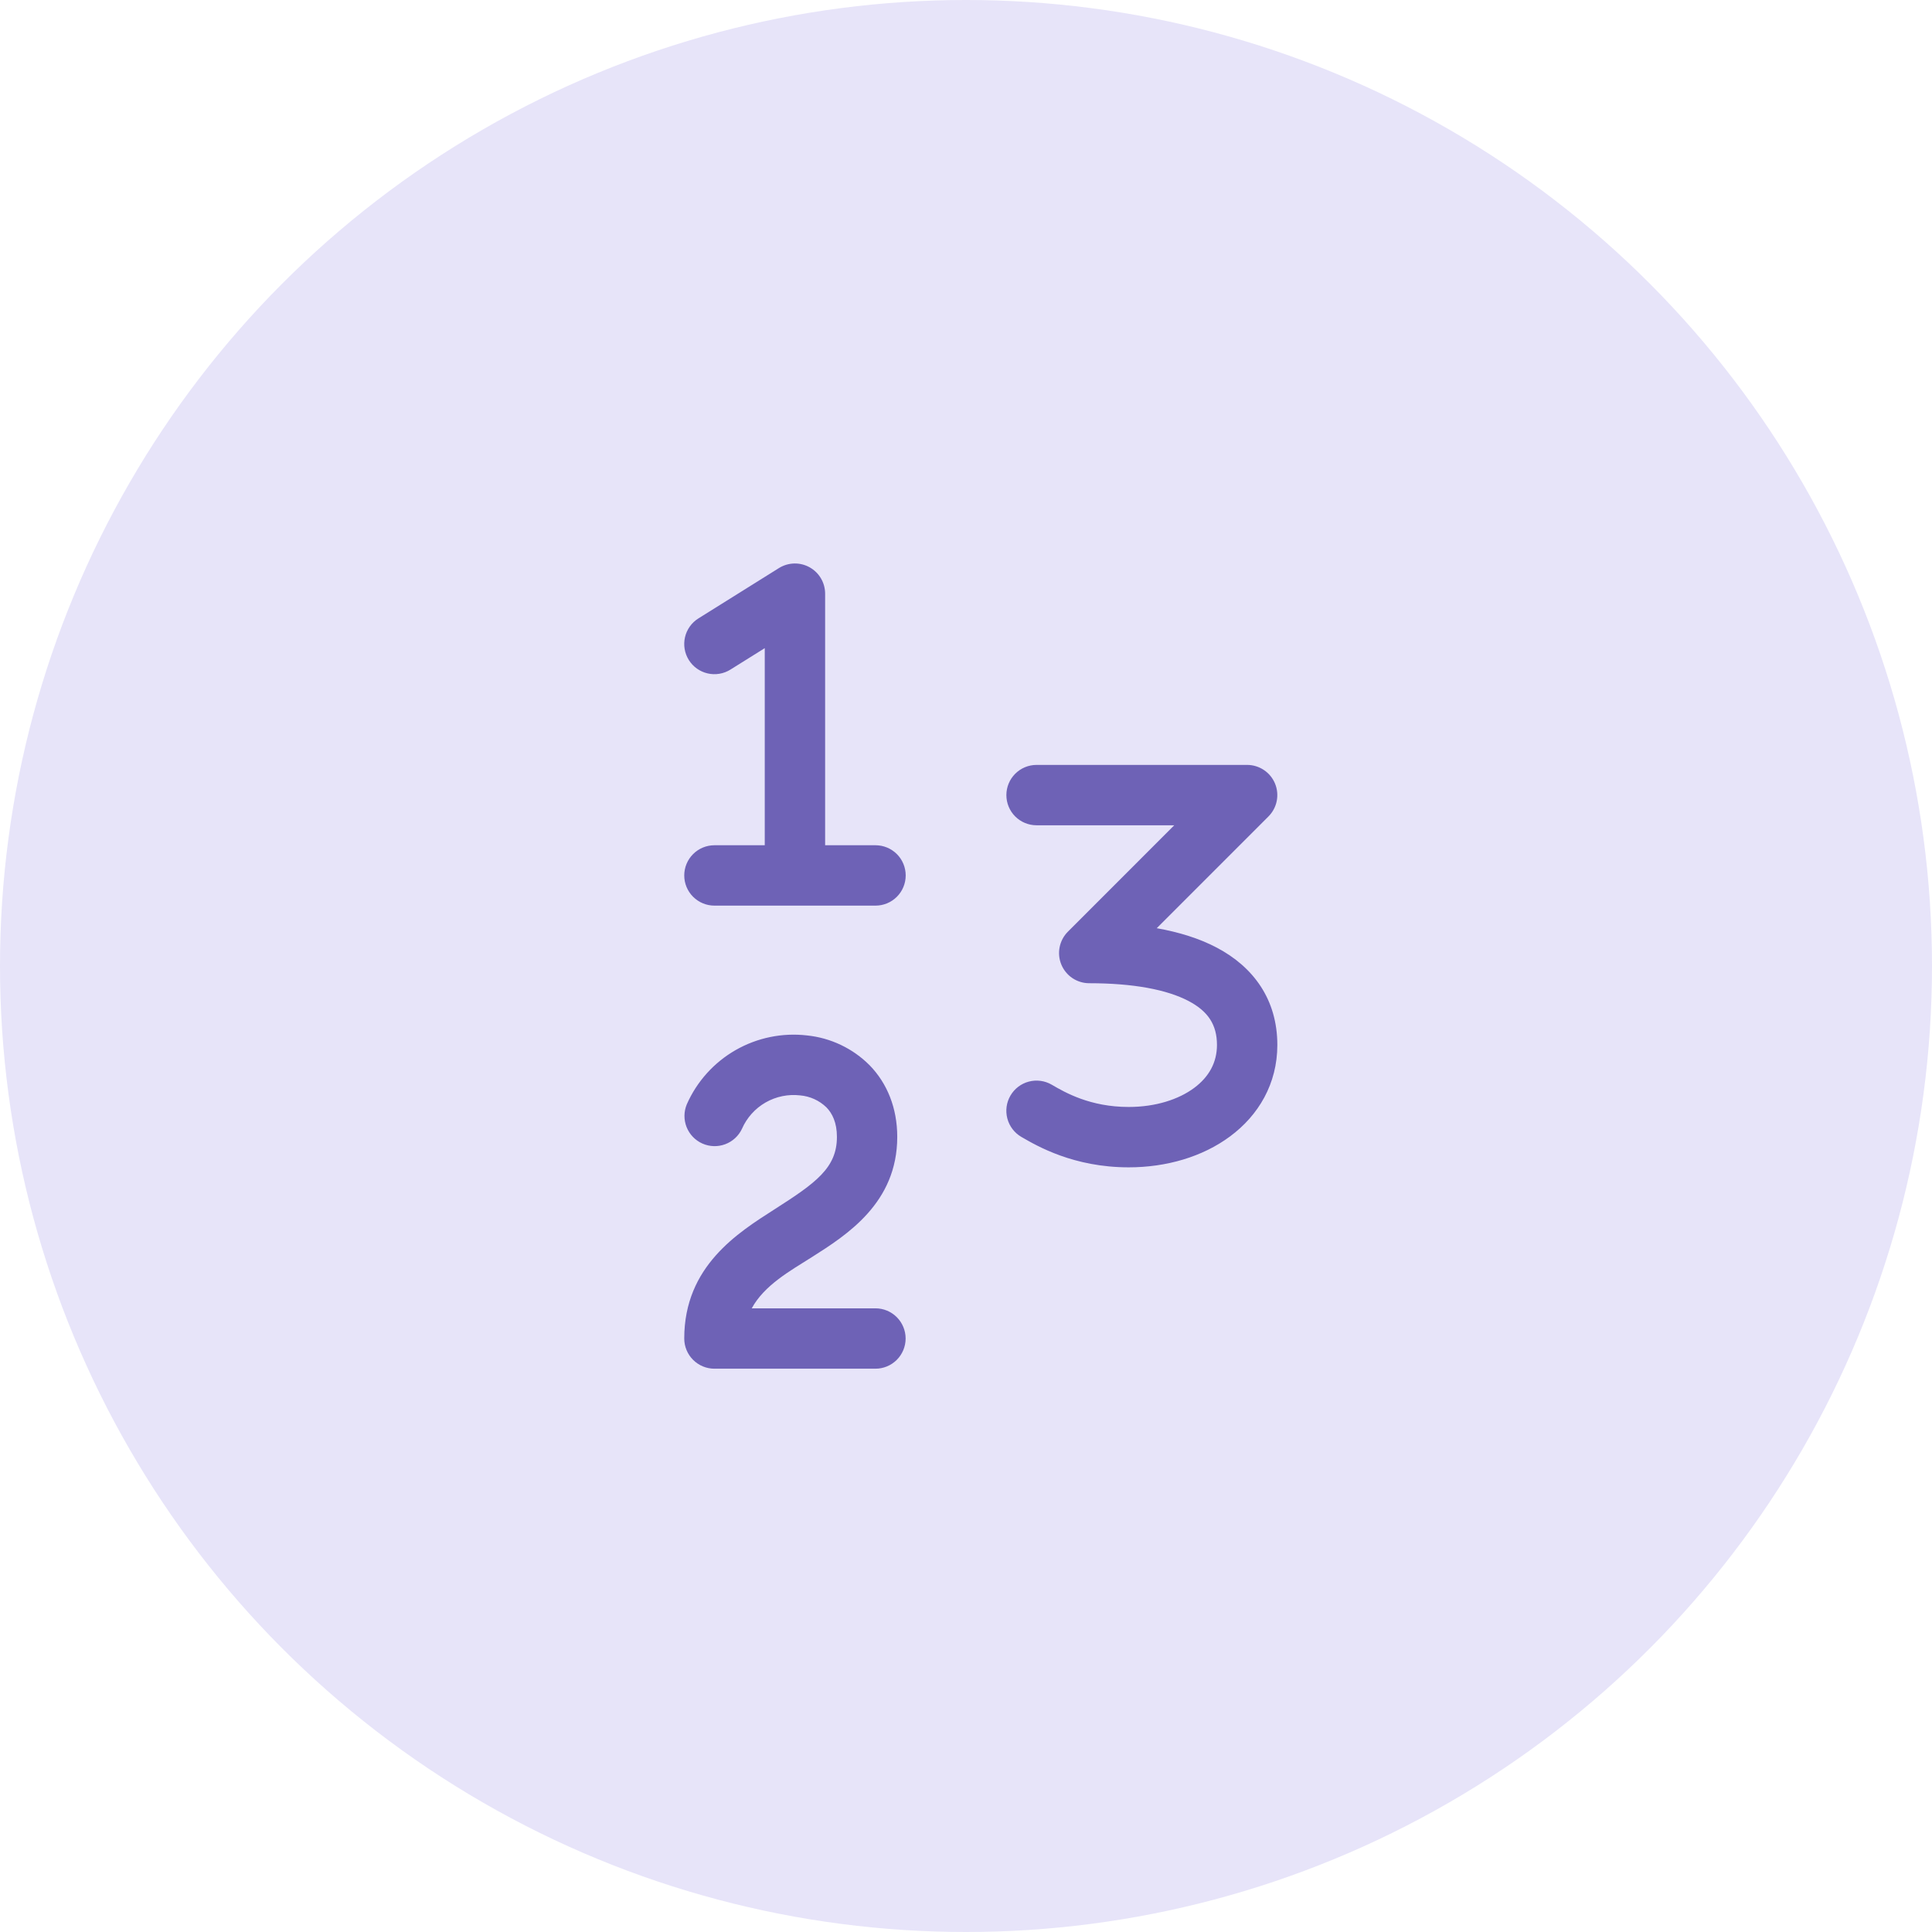 <svg width="128" height="128" viewBox="0 0 128 128" fill="none" xmlns="http://www.w3.org/2000/svg">
<circle cx="64" cy="64" r="64" fill="#E7E4F9"/>
<path fill-rule="evenodd" clip-rule="evenodd" d="M53.637 37.584C53.949 37.757 54.209 38.011 54.39 38.318C54.571 38.626 54.667 38.976 54.667 39.333V56H58.005C58.536 56 59.044 56.211 59.42 56.586C59.795 56.961 60.005 57.47 60.005 58C60.005 58.53 59.795 59.039 59.42 59.414C59.044 59.789 58.536 60 58.005 60H47.333C46.803 60 46.294 59.789 45.919 59.414C45.544 59.039 45.333 58.53 45.333 58C45.333 57.47 45.544 56.961 45.919 56.586C46.294 56.211 46.803 56 47.333 56H50.667V42.941L48.392 44.363C47.942 44.644 47.399 44.735 46.882 44.615C46.365 44.496 45.917 44.176 45.636 43.727C45.355 43.277 45.264 42.734 45.383 42.217C45.502 41.7 45.822 41.252 46.272 40.971L51.605 37.637C51.908 37.448 52.257 37.343 52.614 37.333C52.971 37.324 53.325 37.41 53.637 37.584V37.584ZM66.675 52.677C66.675 52.147 66.885 51.638 67.26 51.263C67.636 50.888 68.144 50.677 68.675 50.677H82.627C83.022 50.678 83.408 50.795 83.737 51.015C84.066 51.235 84.322 51.547 84.473 51.912C84.624 52.277 84.664 52.679 84.587 53.067C84.51 53.455 84.319 53.811 84.04 54.091L76.637 61.496C78.104 61.755 79.456 62.171 80.616 62.784C83.029 64.056 84.627 66.208 84.627 69.232C84.627 71.808 83.371 73.899 81.501 75.285C79.669 76.648 77.269 77.339 74.779 77.339C71.133 77.339 68.715 75.931 67.667 75.323C67.208 75.056 66.874 74.617 66.739 74.104C66.603 73.591 66.677 73.045 66.944 72.587C67.211 72.128 67.649 71.794 68.162 71.659C68.675 71.523 69.221 71.597 69.68 71.864C70.563 72.379 72.221 73.339 74.779 73.339C76.573 73.339 78.093 72.837 79.117 72.077C80.104 71.344 80.627 70.384 80.627 69.232C80.627 67.899 80.043 67.003 78.752 66.323C77.317 65.565 75.085 65.141 72.163 65.141C71.767 65.141 71.381 65.023 71.052 64.804C70.724 64.584 70.468 64.272 70.317 63.907C70.165 63.541 70.126 63.139 70.203 62.752C70.28 62.364 70.47 62.008 70.749 61.728L77.797 54.677H68.675C68.144 54.677 67.636 54.467 67.26 54.092C66.885 53.717 66.675 53.208 66.675 52.677V52.677ZM53.013 72.573C52.218 72.48 51.414 72.645 50.72 73.043C50.026 73.442 49.478 74.053 49.157 74.787C48.935 75.26 48.535 75.627 48.045 75.809C47.554 75.992 47.012 75.975 46.534 75.762C46.056 75.549 45.681 75.157 45.488 74.671C45.296 74.185 45.301 73.642 45.504 73.16C46.171 71.65 47.303 70.392 48.736 69.571C50.169 68.751 51.827 68.41 53.467 68.6C55.038 68.761 56.505 69.461 57.619 70.581C58.776 71.771 59.445 73.403 59.445 75.323C59.445 79.699 56.101 81.821 53.792 83.285C52.357 84.195 50.645 85.136 49.805 86.68H58C58.531 86.68 59.039 86.891 59.414 87.266C59.789 87.641 60 88.15 60 88.68C60 89.21 59.789 89.719 59.414 90.094C59.039 90.469 58.531 90.68 58 90.68H47.333C46.803 90.68 46.294 90.469 45.919 90.094C45.544 89.719 45.333 89.21 45.333 88.68C45.333 83.883 48.899 81.667 51.315 80.12C54.067 78.363 55.448 77.371 55.448 75.32C55.448 74.373 55.139 73.763 54.755 73.368C54.284 72.911 53.67 72.63 53.016 72.573H53.013Z" fill="#6E62B6"/>
</svg>
